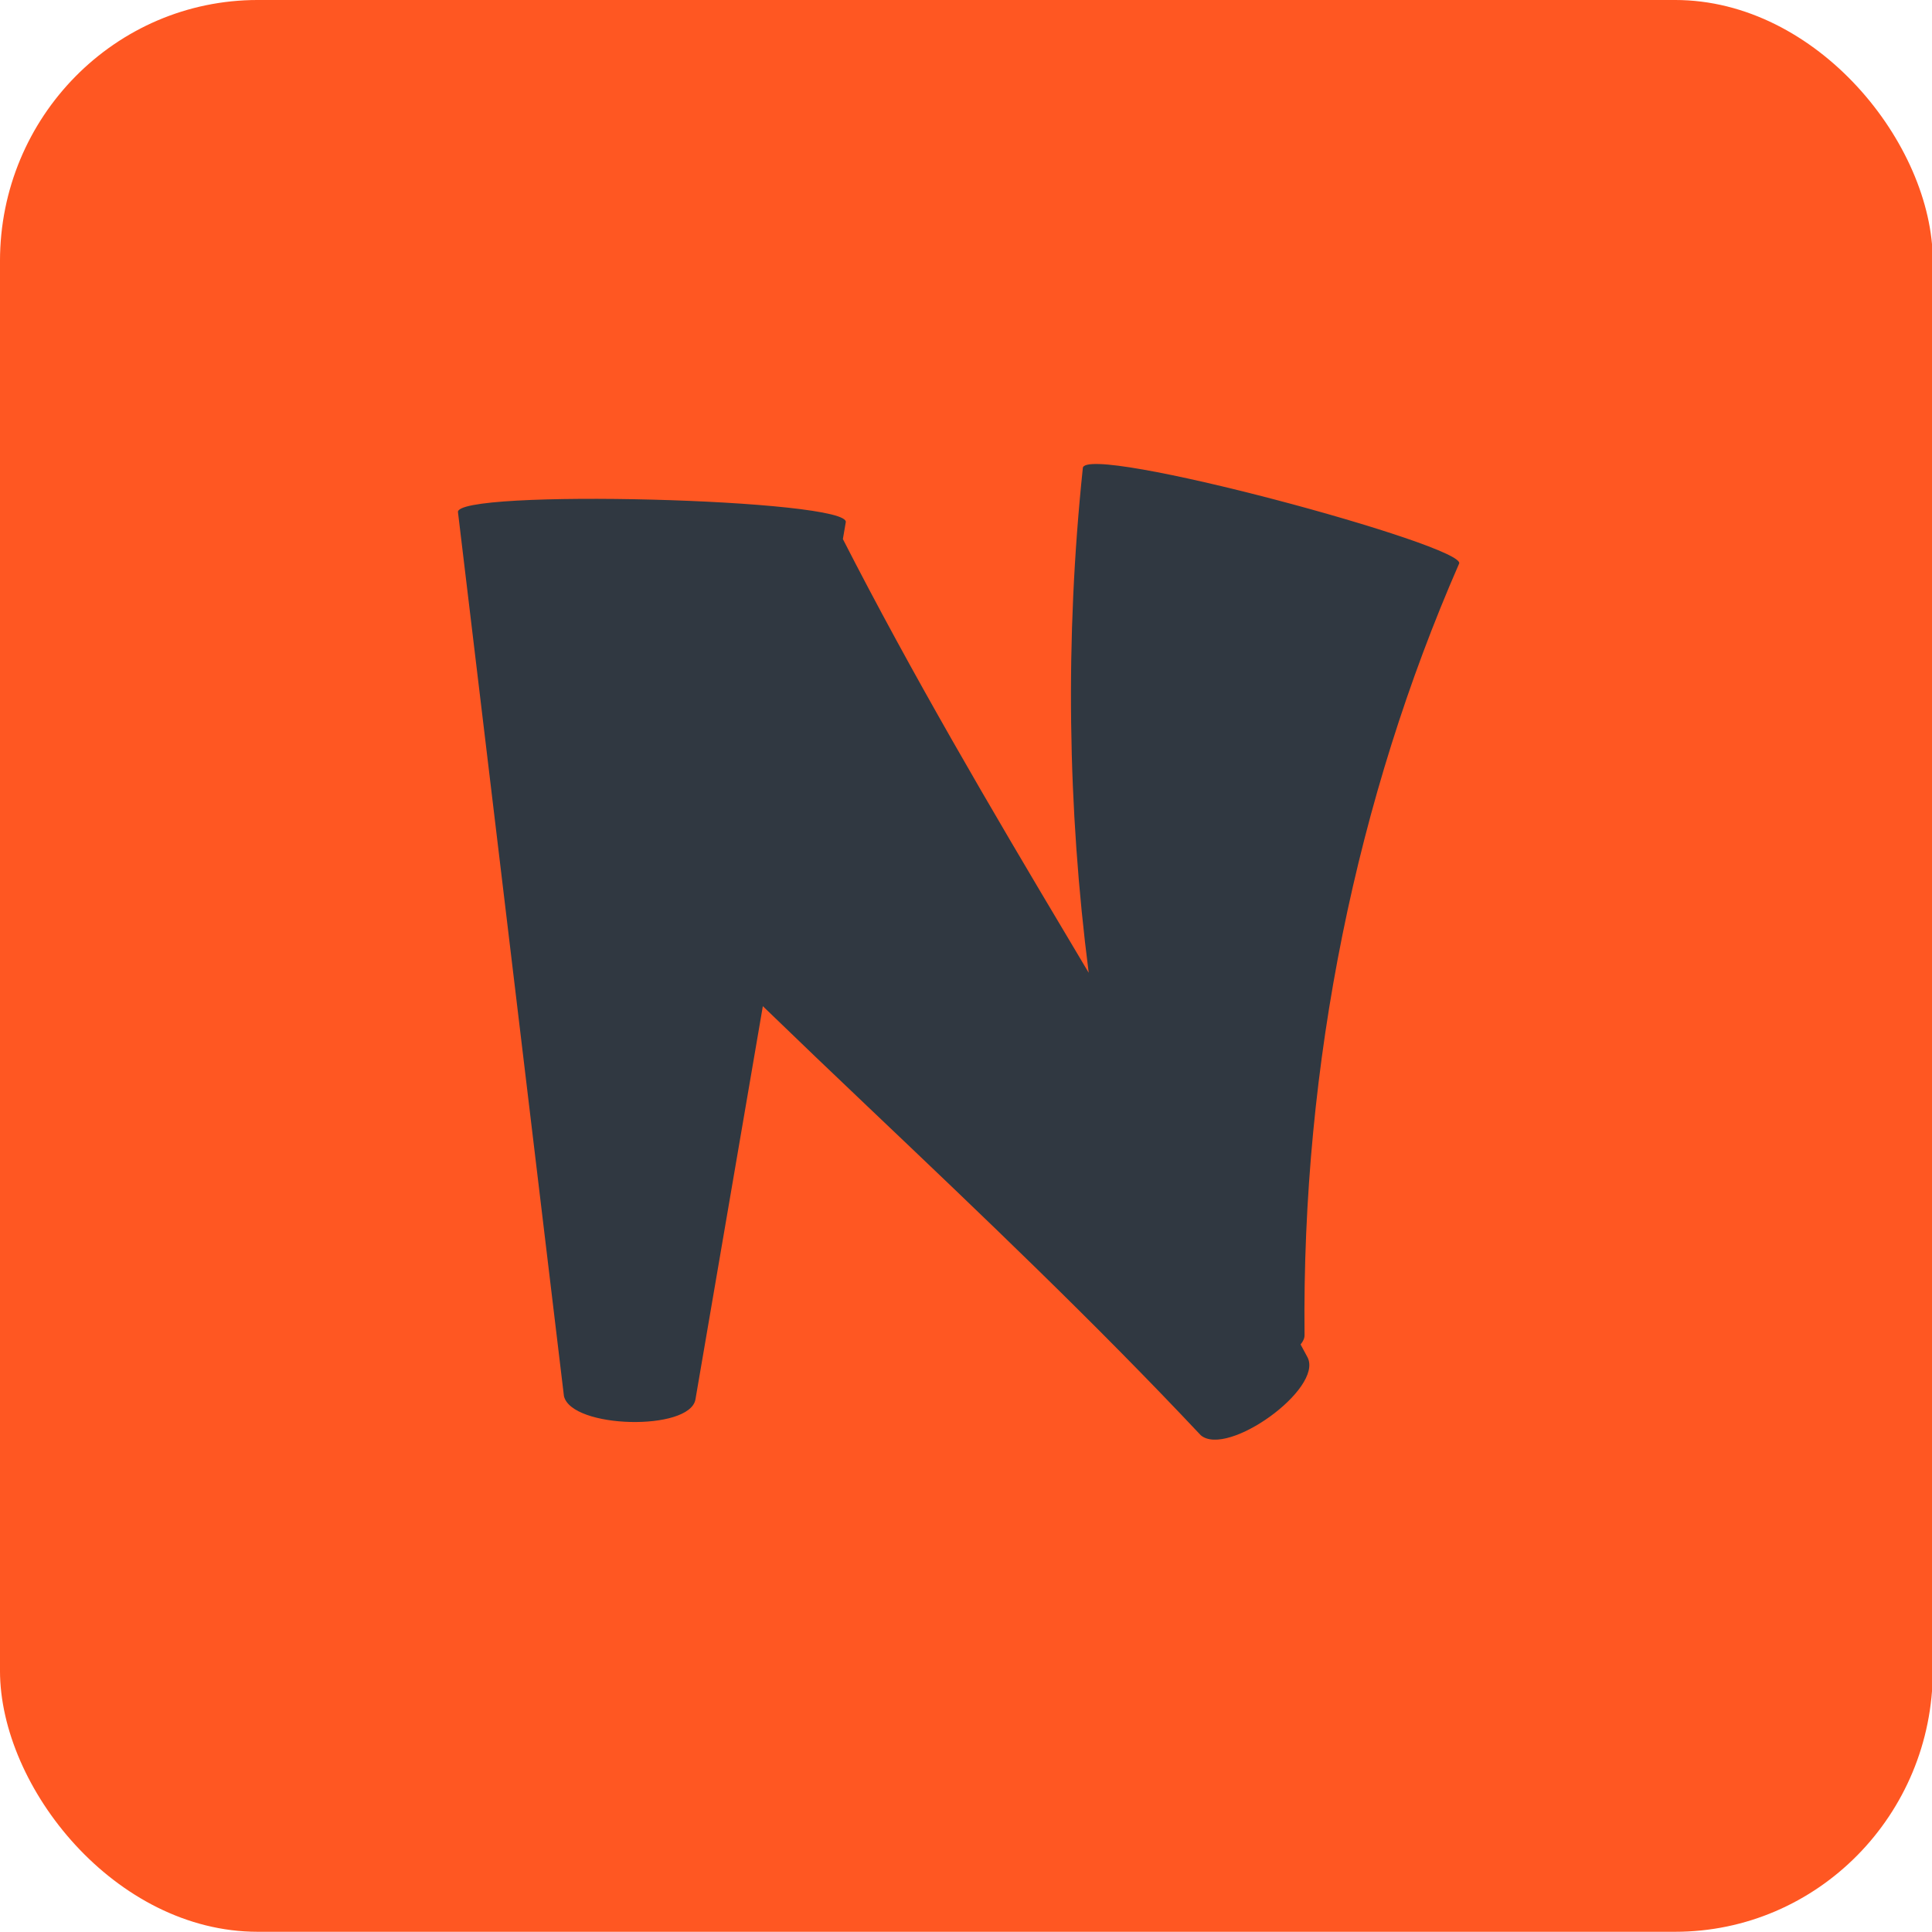 <?xml version="1.0" encoding="UTF-8" standalone="no"?>
<svg
   version="1.1"
   width="902"
   height="902"
   viewBox="0 0 902 902"
   id="svg14"
   sodipodi:docname="Color logo only- no background-filled.svg"
   inkscape:export-filename="C:\Users\brand\OneDrive\Branding\NorcherDevelopments\Logo Files\For Web\png\Color logo only - no background-full.png"
   inkscape:export-xdpi="96"
   inkscape:export-ydpi="96"
   inkscape:version="1.1 (c68e22c387, 2021-05-23)"
   xmlns:inkscape="http://www.inkscape.org/namespaces/inkscape"
   xmlns:sodipodi="http://sodipodi.sourceforge.net/DTD/sodipodi-0.dtd"
   xmlns="http://www.w3.org/2000/svg"
   xmlns:svg="http://www.w3.org/2000/svg">
  <defs
     id="defs18" />
  <sodipodi:namedview
     id="namedview16"
     pagecolor="#505050"
     bordercolor="#eeeeee"
     borderopacity="1"
     inkscape:pageshadow="0"
     inkscape:pageopacity="0"
     inkscape:pagecheckerboard="0"
     showgrid="false"
     inkscape:zoom="0.45225975"
     inkscape:cx="1603.0611"
     inkscape:cy="451.06822"
     inkscape:window-width="3840"
     inkscape:window-height="2054"
     inkscape:window-x="3829"
     inkscape:window-y="-11"
     inkscape:window-maximized="1"
     inkscape:current-layer="g12" />
  <g
     transform="matrix(10.417,0,0,10.417,104.167,104.167)"
     id="g12">
    <defs
       id="SvgjsDefs2029" />
    <g
       id="SvgjsG2030"
       featureKey="symbolContainer"
       transform="matrix(1.155,0,0,1.17,-10,-10)"
       fill="#ff5722">
      <rect
         width="75"
         height="74"
         rx="10"
         ry="10"
         id="rect3"
         x="0"
         y="0" />
    </g>
    <g
       id="SvgjsG2031"
       featureKey="monogramFeature-0"
       transform="matrix(1.032,0,0,1.046,7.428,-8.484)"
       fill="#303841">
      <path
         d="m 39.596,56.158 c 0.099,0.186 0.205,0.369 0.303,0.555 0.69,1.341 -3.484,4.296 -4.637,3.336 -4.621,-4.849 -9.487,-9.415 -14.441,-14.06 -1.522,-1.426 -3.051,-2.867 -4.579,-4.326 l -2.928,16.855 c -0.259,1.362 -5.372,1.248 -5.71,-0.146 l -4.6,-37.86 c -0.289,-1.032 17.177,-0.586 16.837,0.43 l -0.123,0.707 c 2.984,5.758 6.369,11.457 9.872,17.249 0.268,0.442 0.536,0.89 0.804,1.334 -0.917,-7.043 -1.032,-14.306 -0.257,-21.613 -0.041,-1.152 16.841,3.353 16.338,4.092 -4.429,10 -6.83,21.356 -6.708,33.058 -0.001,0.134 -0.069,0.264 -0.172,0.389 z"
         id="path6" />
    </g>
  </g>
</svg>
